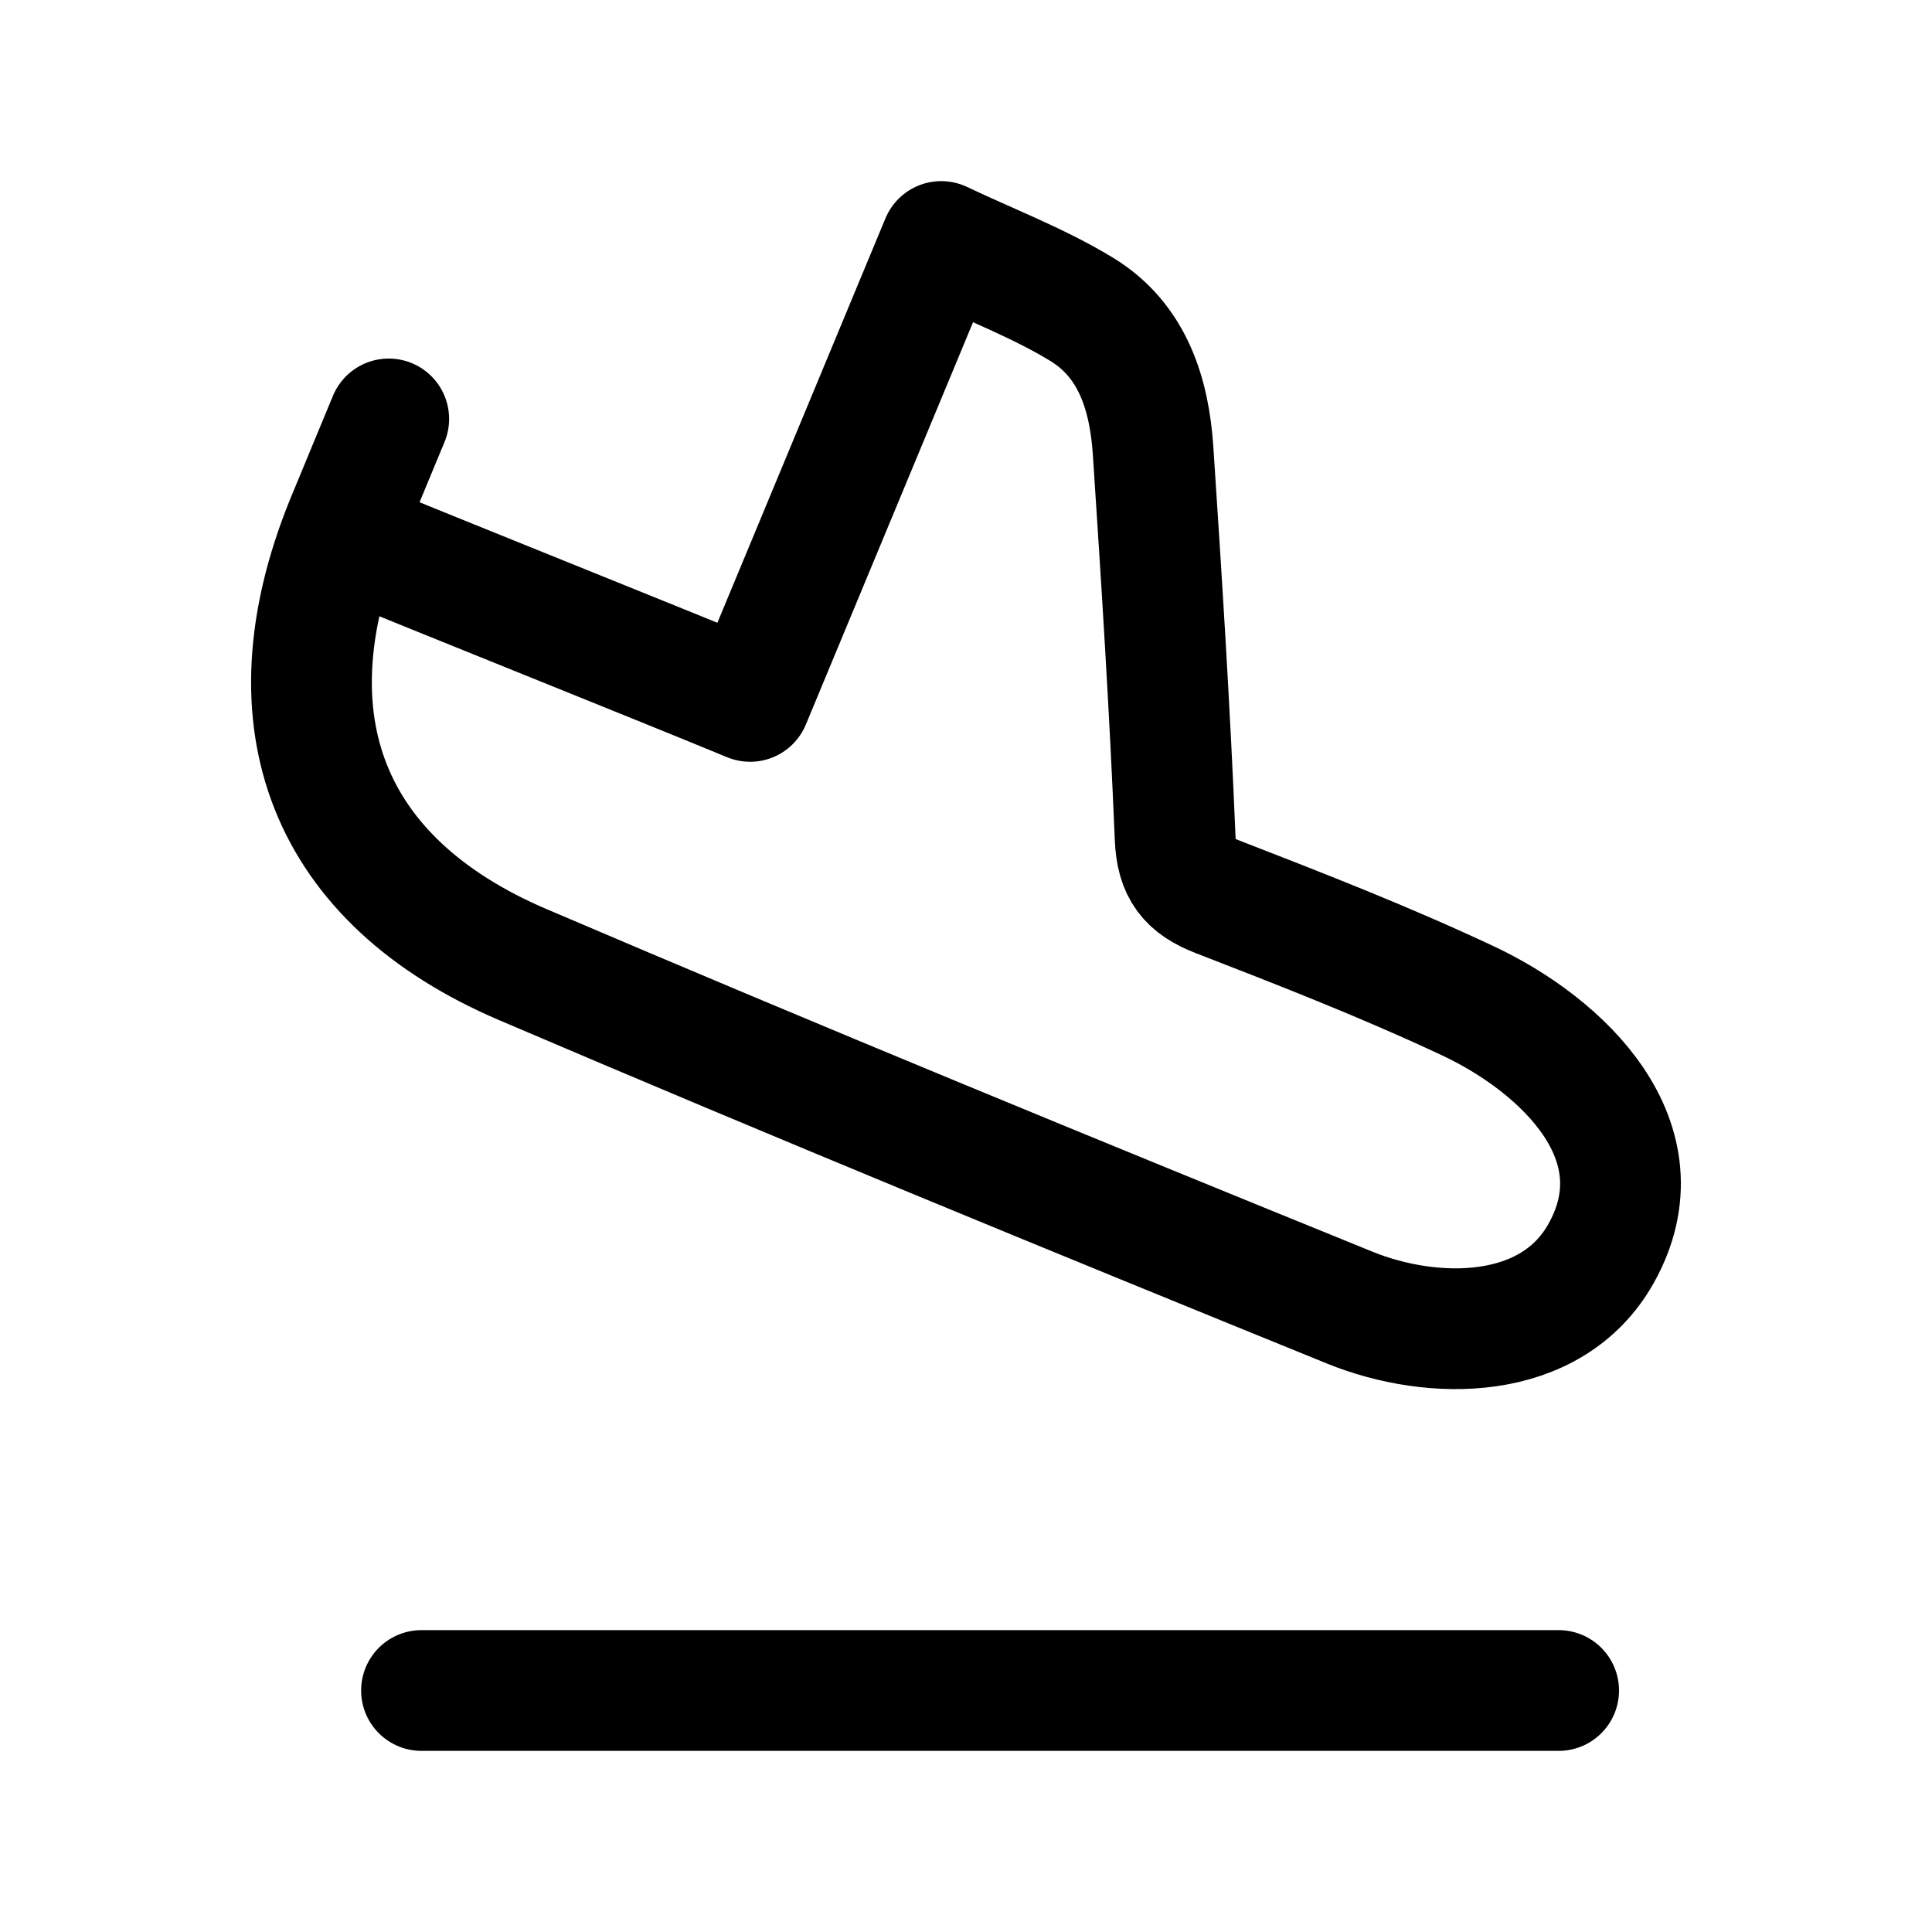<svg width="24" height="24" viewBox="0 0 24 24" fill="none" xmlns="http://www.w3.org/2000/svg">
<path d="M4.235 6.65C5.503 7.173 8.029 8.181 9.318 8.713C10.11 6.807 10.885 4.942 11.692 3C12.305 3.291 12.906 3.518 13.444 3.847C14.071 4.233 14.277 4.897 14.324 5.597C14.43 7.199 14.532 8.804 14.598 10.408C14.615 10.815 14.762 11 15.126 11.141C16.173 11.547 17.221 11.956 18.236 12.433C19.41 12.984 20.67 14.18 19.888 15.573C19.27 16.672 17.8 16.664 16.765 16.243C13.331 14.847 9.901 13.439 6.493 11.982C4.065 10.944 3.301 8.966 4.289 6.508C4.379 6.287 4.739 5.423 4.829 5.204" stroke="black" stroke-width="1.5" stroke-linecap="round" stroke-linejoin="round"/>
<path d="M5.236 21H19.362" stroke="black" stroke-width="1.5" stroke-linecap="round" stroke-linejoin="round"/>
</svg>